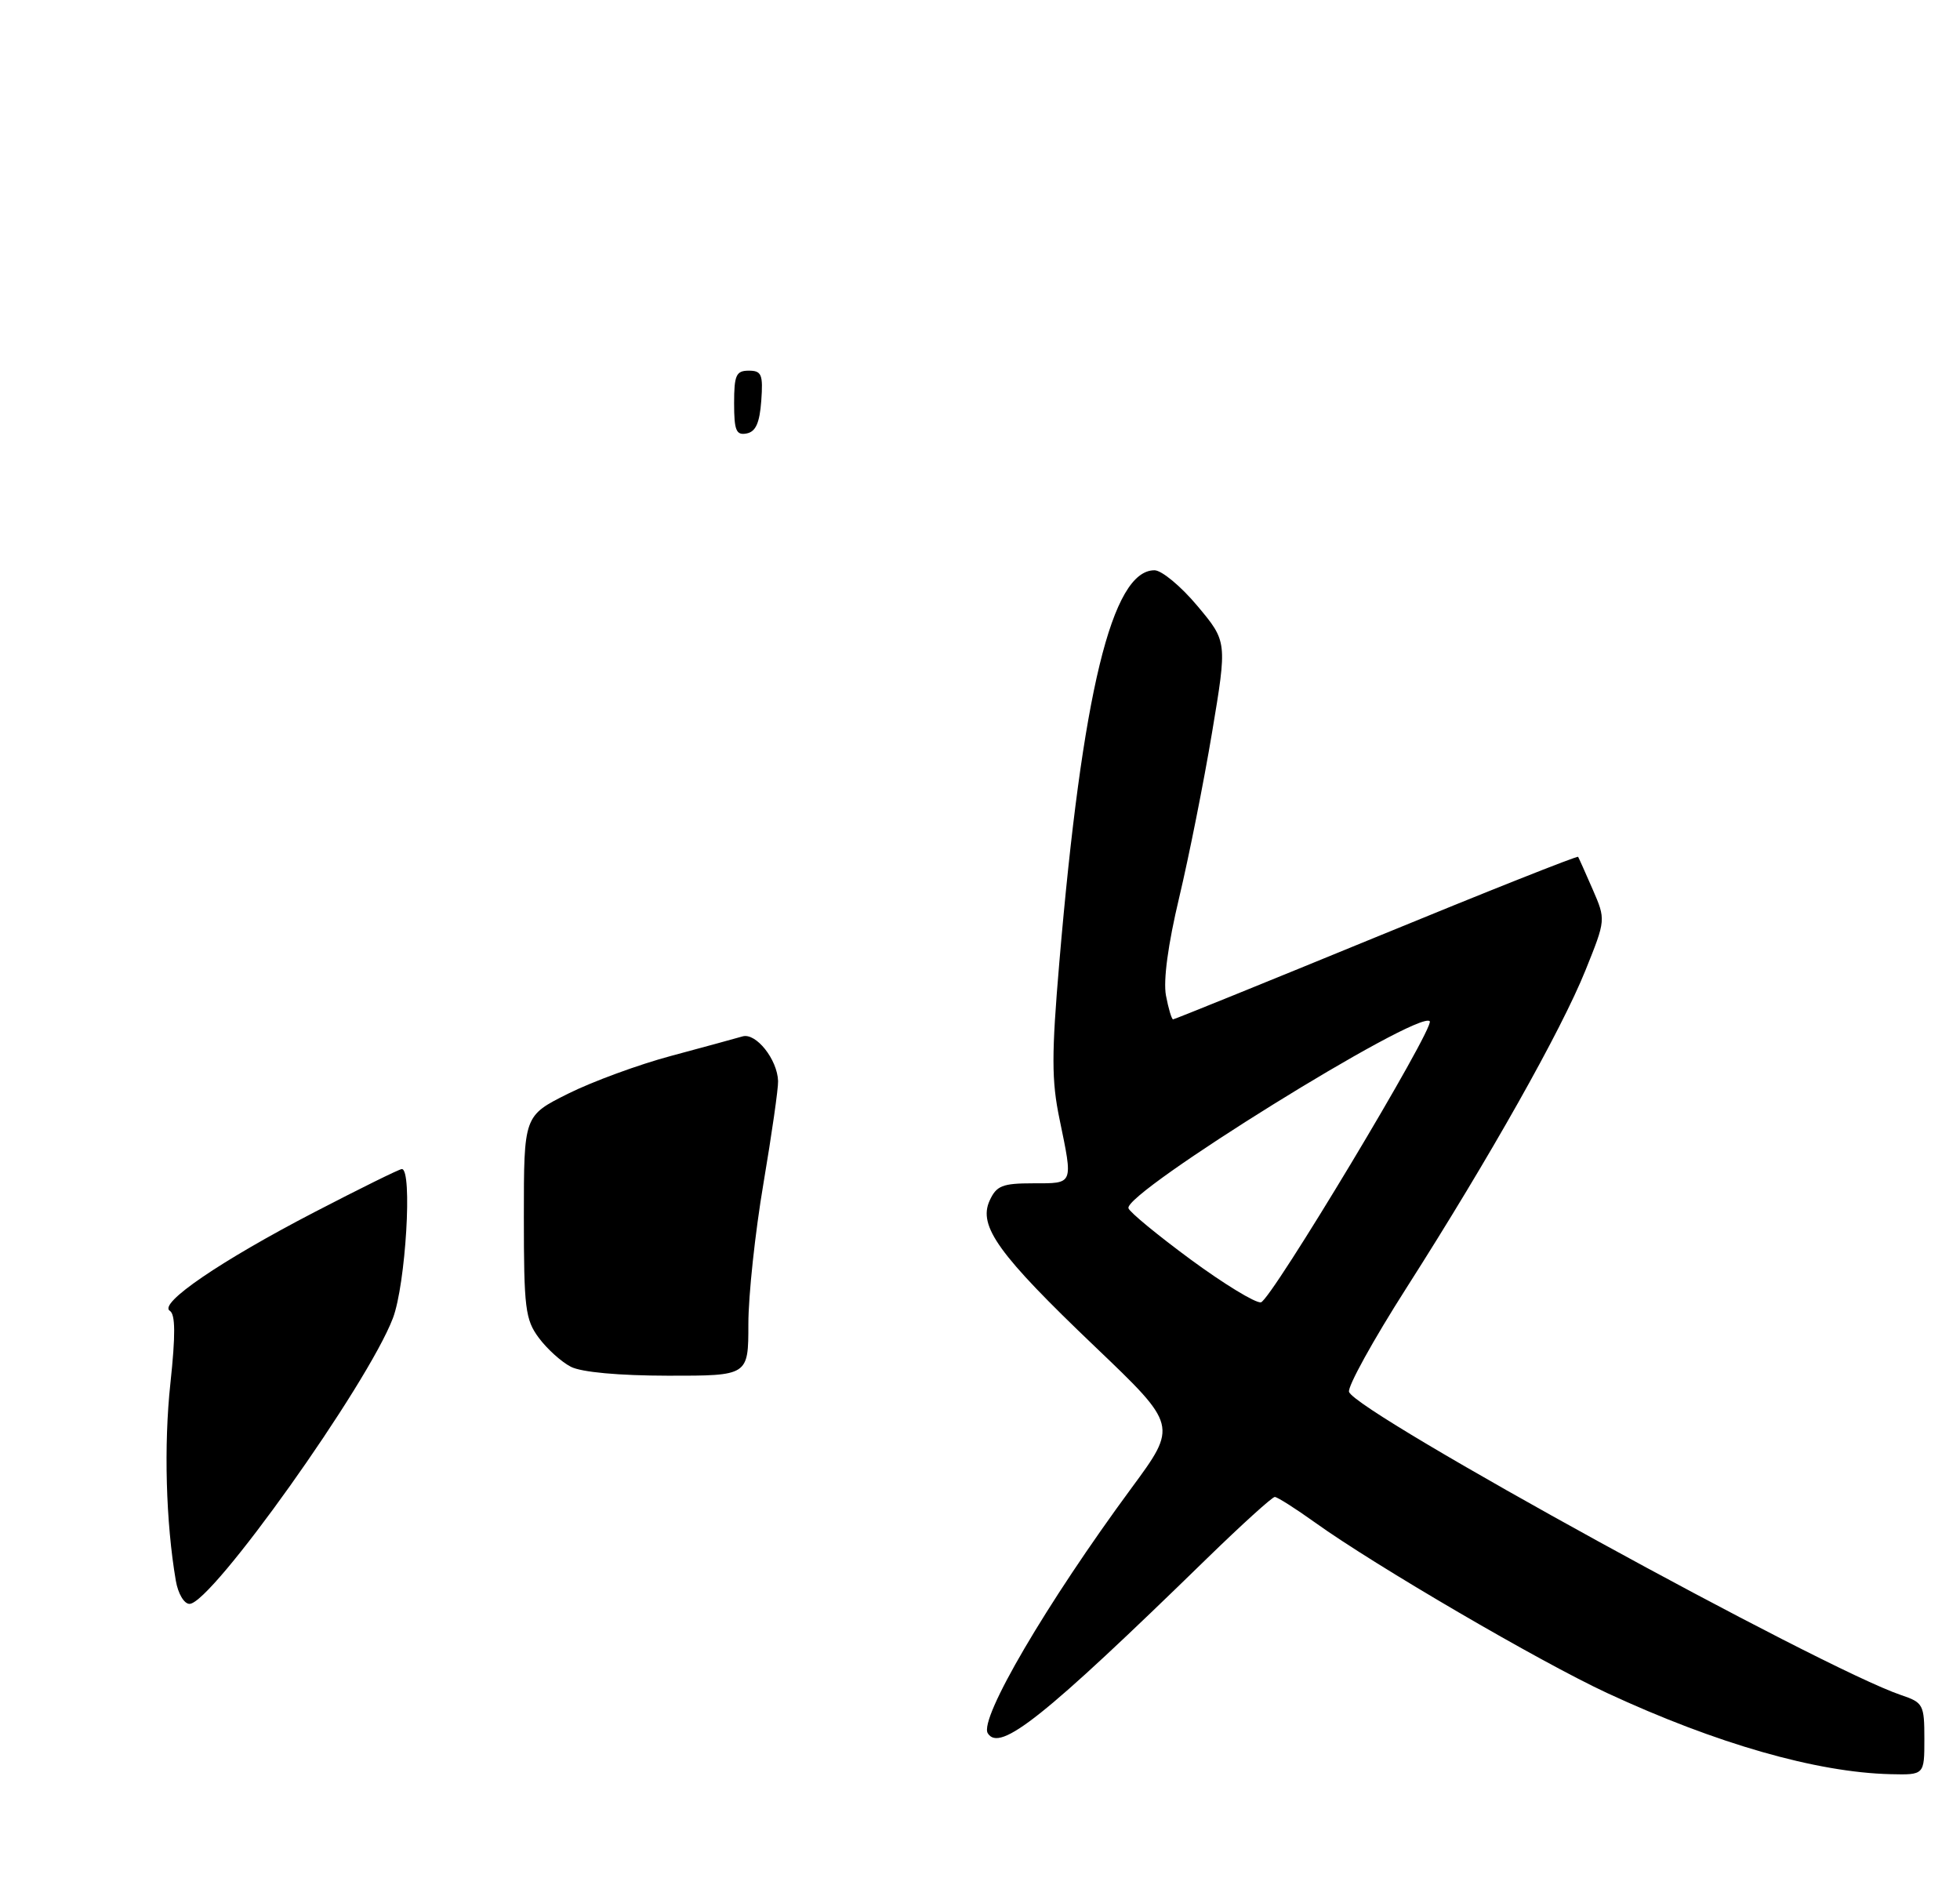 <?xml version="1.0" encoding="UTF-8" standalone="no"?>
<!DOCTYPE svg PUBLIC "-//W3C//DTD SVG 1.1//EN" "http://www.w3.org/Graphics/SVG/1.1/DTD/svg11.dtd" >
<svg xmlns="http://www.w3.org/2000/svg" xmlns:xlink="http://www.w3.org/1999/xlink" version="1.1" viewBox="0 0 275 266">
 <g >
 <path fill="currentColor"
d=" M 270.00 243.95 C 270.00 239.14 269.84 238.84 266.75 237.80 C 255.57 234.01 190.45 198.27 189.28 195.27 C 189.02 194.59 192.65 188.01 197.35 180.65 C 209.03 162.35 219.04 144.59 222.46 136.10 C 225.31 129.02 225.31 129.02 223.46 124.76 C 222.44 122.42 221.52 120.36 221.42 120.20 C 221.31 120.03 208.56 125.09 193.09 131.45 C 177.61 137.80 164.79 143.00 164.59 143.00 C 164.39 143.00 163.94 141.49 163.59 139.65 C 163.20 137.53 163.88 132.48 165.45 125.90 C 166.81 120.18 168.89 109.76 170.06 102.75 C 172.19 90.00 172.19 90.00 168.00 85.00 C 165.70 82.25 162.99 80.00 161.98 80.00 C 156.01 80.00 151.85 97.14 148.63 135.00 C 147.53 147.93 147.53 151.58 148.66 157.00 C 150.57 166.27 150.68 166.00 144.98 166.00 C 140.63 166.00 139.81 166.33 138.85 168.43 C 137.22 172.01 140.09 175.99 153.66 188.94 C 165.22 199.98 165.22 199.98 158.76 208.74 C 146.84 224.92 137.34 241.13 138.59 243.15 C 140.27 245.87 146.45 240.94 169.35 218.62 C 174.22 213.88 178.50 210.00 178.86 210.00 C 179.21 210.00 181.75 211.61 184.50 213.58 C 192.95 219.64 216.01 233.10 225.50 237.51 C 240.82 244.62 254.87 248.64 265.25 248.89 C 270.00 249.00 270.00 249.00 270.00 243.95 Z  M 24.67 221.75 C 23.27 213.58 22.97 202.72 23.91 194.04 C 24.64 187.24 24.61 184.38 23.83 183.89 C 22.17 182.87 30.97 176.87 44.13 170.04 C 50.53 166.72 56.04 164.00 56.38 164.00 C 57.90 164.00 56.92 180.18 55.13 184.91 C 51.59 194.23 29.68 225.00 26.59 225.00 C 25.83 225.00 24.98 223.56 24.67 221.75 Z  M 80.10 191.74 C 78.77 191.06 76.75 189.23 75.60 187.68 C 73.70 185.13 73.50 183.51 73.50 170.69 C 73.50 156.53 73.50 156.53 79.68 153.44 C 83.08 151.74 89.61 149.34 94.18 148.12 C 98.76 146.89 103.26 145.66 104.19 145.39 C 106.07 144.85 109.07 148.62 109.17 151.66 C 109.21 152.67 108.28 159.12 107.12 166.00 C 105.95 172.88 105.00 181.76 105.00 185.75 C 105.00 193.00 105.00 193.00 93.75 192.99 C 86.81 192.98 81.58 192.50 80.10 191.74 Z  M 103.00 56.57 C 103.00 52.62 103.28 52.00 105.06 52.00 C 106.86 52.00 107.08 52.53 106.81 56.24 C 106.58 59.34 106.03 60.57 104.75 60.81 C 103.29 61.09 103.00 60.39 103.00 56.57 Z  M 167.07 176.70 C 162.44 173.29 158.50 170.05 158.33 169.50 C 157.64 167.32 198.99 141.65 200.60 143.26 C 201.39 144.05 178.29 182.50 176.91 182.70 C 176.13 182.81 171.71 180.11 167.07 176.70 Z "/>
</g>
</svg>